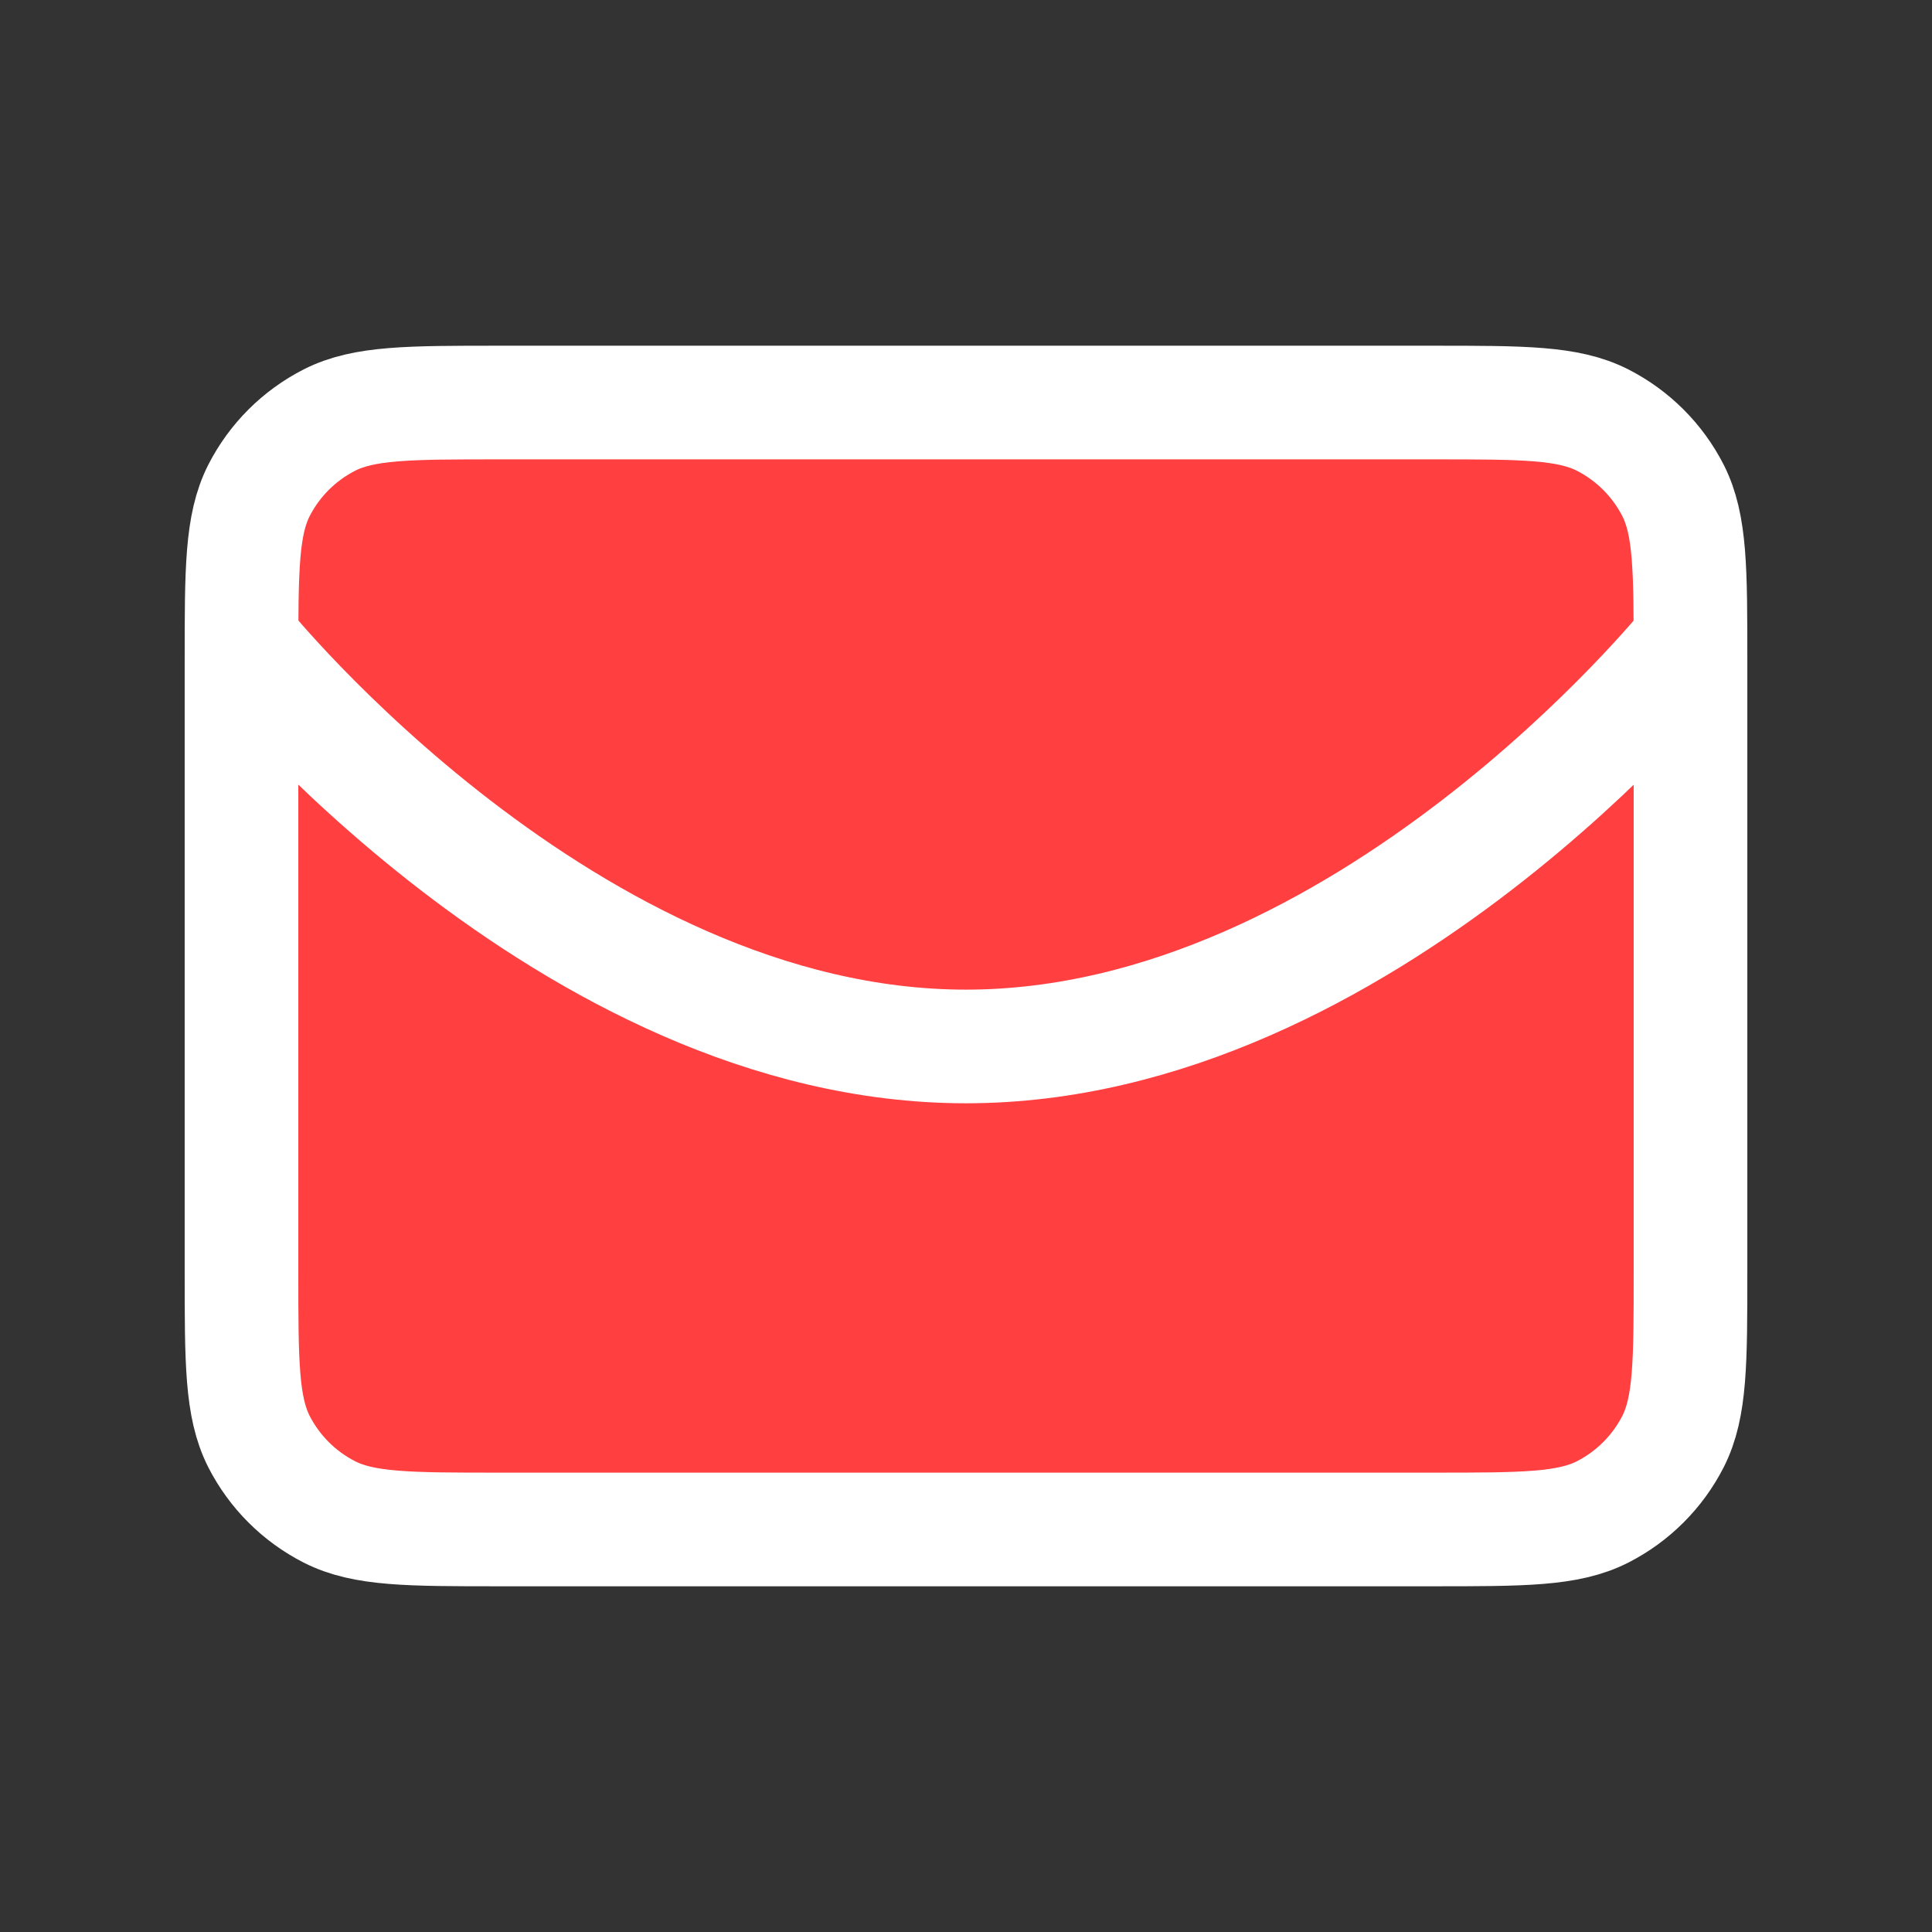 <svg width="17" height="17" viewBox="0 0 17 17" fill="none" xmlns="http://www.w3.org/2000/svg">
<rect x="0" y="0" width="17" height="17" fill="#333333" stroke="none"/>
<path d="M2.125 5.808C2.125 5.015 2.125 4.618 2.279 4.315C2.415 4.049 2.632 3.832 2.899 3.696C3.202 3.542 3.598 3.542 4.392 3.542H12.608C13.402 3.542 13.798 3.542 14.101 3.696C14.368 3.832 14.585 4.049 14.721 4.315C14.875 4.618 14.875 5.015 14.875 5.808V11.192C14.875 11.985 14.875 12.382 14.721 12.685C14.585 12.951 14.368 13.168 14.101 13.304C13.798 13.458 13.402 13.458 12.608 13.458H4.392C3.598 13.458 3.202 13.458 2.899 13.304C2.632 13.168 2.415 12.951 2.279 12.685C2.125 12.382 2.125 11.985 2.125 11.192V5.808Z" fill="#FF3F40"/>
<path d="M14.855 5.667C14.855 5.667 12.007 9.208 8.5 9.208C4.994 9.208 2.146 5.667 2.146 5.667M4.392 13.458H12.608C13.402 13.458 13.798 13.458 14.101 13.304C14.368 13.168 14.585 12.951 14.721 12.685C14.875 12.382 14.875 11.985 14.875 11.192V5.808C14.875 5.015 14.875 4.618 14.721 4.315C14.585 4.049 14.368 3.832 14.101 3.696C13.798 3.542 13.402 3.542 12.608 3.542H4.392C3.598 3.542 3.202 3.542 2.899 3.696C2.632 3.832 2.415 4.049 2.279 4.315C2.125 4.618 2.125 5.015 2.125 5.808V11.192C2.125 11.985 2.125 12.382 2.279 12.685C2.415 12.951 2.632 13.168 2.899 13.304C3.202 13.458 3.598 13.458 4.392 13.458Z" stroke="white" stroke-linecap="round" stroke-linejoin="round"/>
</svg>
